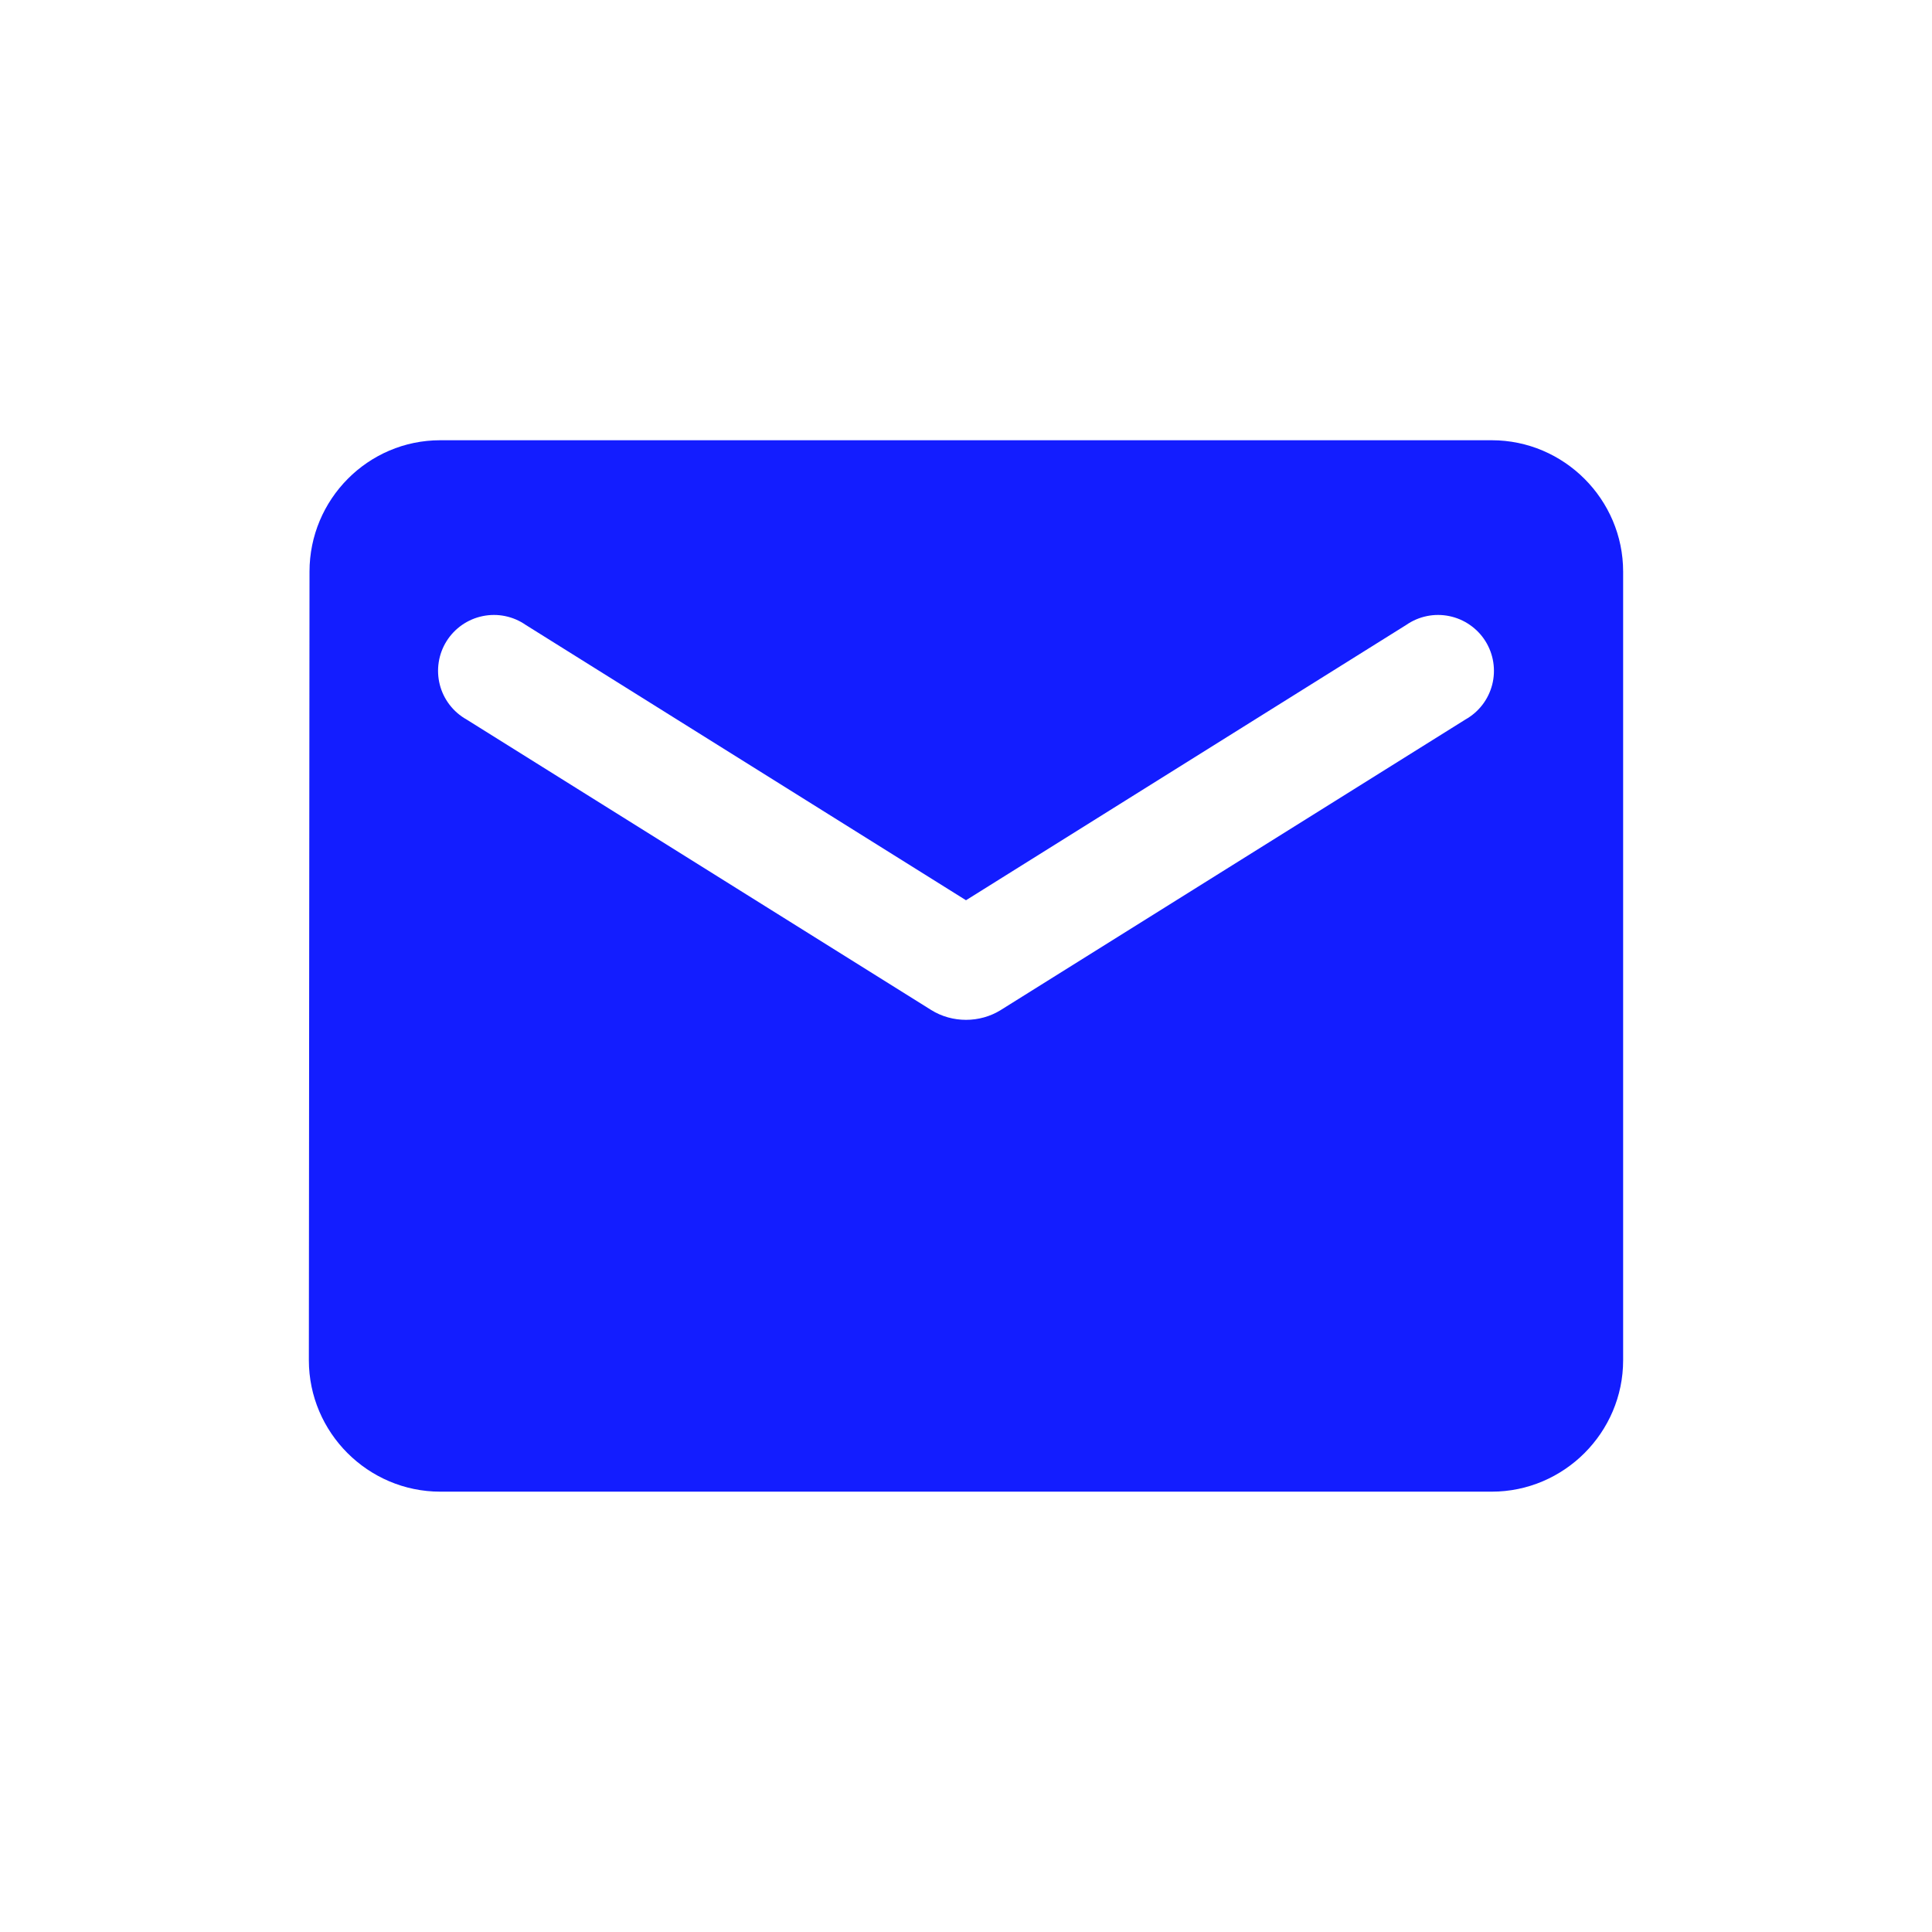 <svg width="60" height="60" viewBox="0 0 60 60" fill="none" xmlns="http://www.w3.org/2000/svg">
<path d="M46.327 13.672H13.673C11.428 13.672 9.612 15.509 9.612 17.753L9.592 42.243C9.592 44.488 11.428 46.325 13.673 46.325H46.327C48.571 46.325 50.408 44.488 50.408 42.243V17.753C50.408 15.509 48.571 13.672 46.327 13.672ZM45.51 22.345L31.082 31.366C30.428 31.774 29.571 31.774 28.918 31.366L14.49 22.345C14.285 22.23 14.106 22.075 13.963 21.889C13.82 21.703 13.716 21.49 13.658 21.262C13.6 21.035 13.589 20.798 13.625 20.566C13.661 20.334 13.743 20.112 13.868 19.913C13.992 19.714 14.156 19.543 14.348 19.409C14.541 19.275 14.759 19.181 14.989 19.134C15.219 19.086 15.456 19.086 15.686 19.133C15.915 19.18 16.134 19.273 16.326 19.407L30 27.958L43.673 19.407C43.866 19.273 44.084 19.18 44.314 19.133C44.544 19.086 44.781 19.086 45.011 19.134C45.241 19.181 45.459 19.275 45.651 19.409C45.844 19.543 46.008 19.714 46.132 19.913C46.256 20.112 46.339 20.334 46.375 20.566C46.411 20.798 46.4 21.035 46.342 21.262C46.283 21.49 46.18 21.703 46.037 21.889C45.894 22.075 45.715 22.23 45.51 22.345V22.345Z" fill="#131DFF"/>
</svg>
